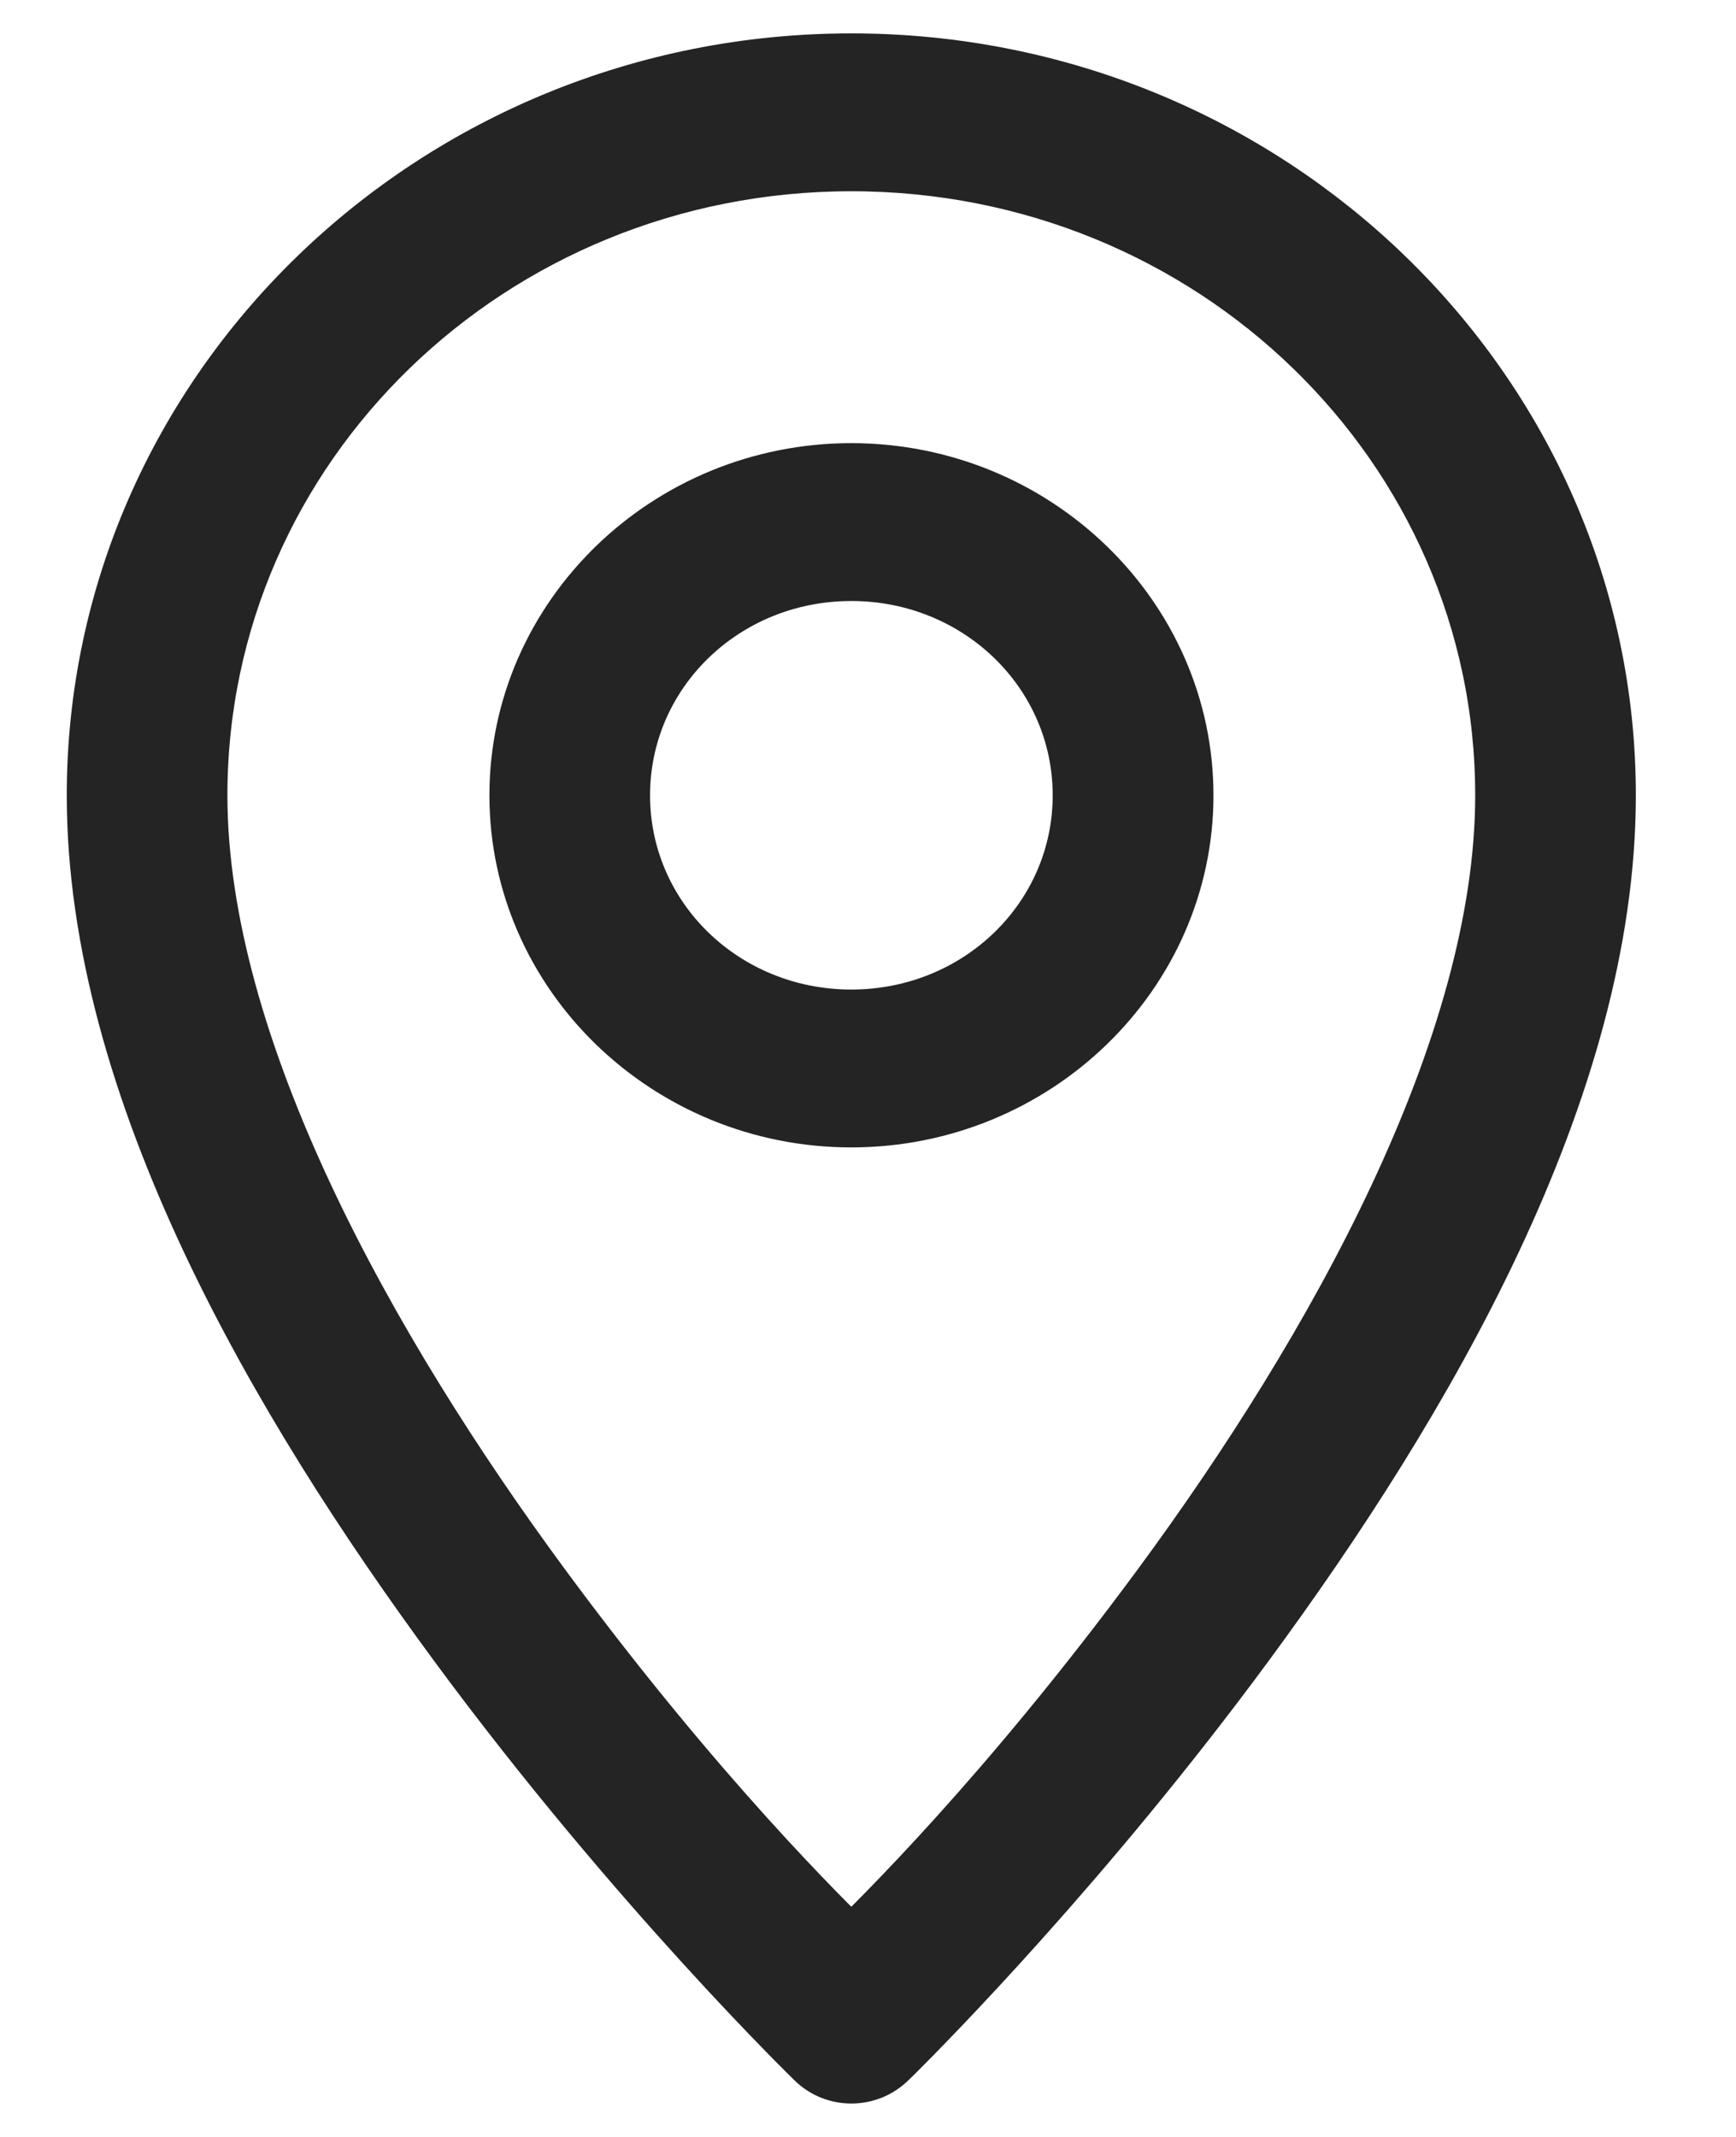 <?xml version="1.0" encoding="UTF-8"?>
<svg width="13px" height="16px" viewBox="0 0 13 16" version="1.1" xmlns="http://www.w3.org/2000/svg" xmlns:xlink="http://www.w3.org/1999/xlink">
    <!-- Generator: sketchtool 60 (101010) - https://sketch.com -->
    <title>E3237E06-E275-4A85-855F-69C443FB8661@1x</title>
    <desc>Created with sketchtool.</desc>
    <g id="Page-1" stroke="none" stroke-width="1" fill="none" fill-rule="evenodd">
        <g id="Gomble-Brand-Design-System" transform="translate(-227, -10769)">
            <g id="Group-7" transform="translate(224, 10768)">
                <rect id="Rectangle" x="0" y="0" width="18" height="18"></rect>
                <path d="M9.375,1.5 C12.477,1.5 15,3.946 15,6.955 C15,9.142 13.635,11.474 12.298,13.289 C11.105,14.909 9.911,16.116 9.669,16.357 L9.624,16.4 C9.487,16.533 9.264,16.533 9.127,16.4 C9.127,16.4 7.79,15.103 6.453,13.289 C5.116,11.474 3.75,9.142 3.75,6.955 C3.75,3.946 6.273,1.5 9.375,1.5 Z M9.375,2.182 C6.653,2.182 4.453,4.315 4.453,6.955 C4.453,8.858 5.725,11.127 7.025,12.892 C8.201,14.488 9.161,15.417 9.375,15.629 C9.589,15.417 10.55,14.488 11.726,12.892 C13.026,11.127 14.297,8.858 14.297,6.955 C14.297,4.315 12.097,2.182 9.375,2.182 Z M9.375,4.568 C10.73,4.568 11.837,5.641 11.837,6.955 C11.837,8.268 10.73,9.341 9.375,9.341 C8.02,9.341 6.915,8.268 6.915,6.955 C6.915,5.641 8.02,4.568 9.375,4.568 Z M9.375,5.25 C8.4,5.25 7.618,6.009 7.618,6.955 C7.618,7.9 8.4,8.659 9.375,8.659 C10.35,8.659 11.133,7.9 11.133,6.955 C11.133,6.009 10.35,5.25 9.375,5.25 Z" id="Combined-Shape" stroke="#242424" stroke-width="0.5" fill="#242424" fill-rule="nonzero"></path>
            </g>
        </g>
    </g>
</svg>
